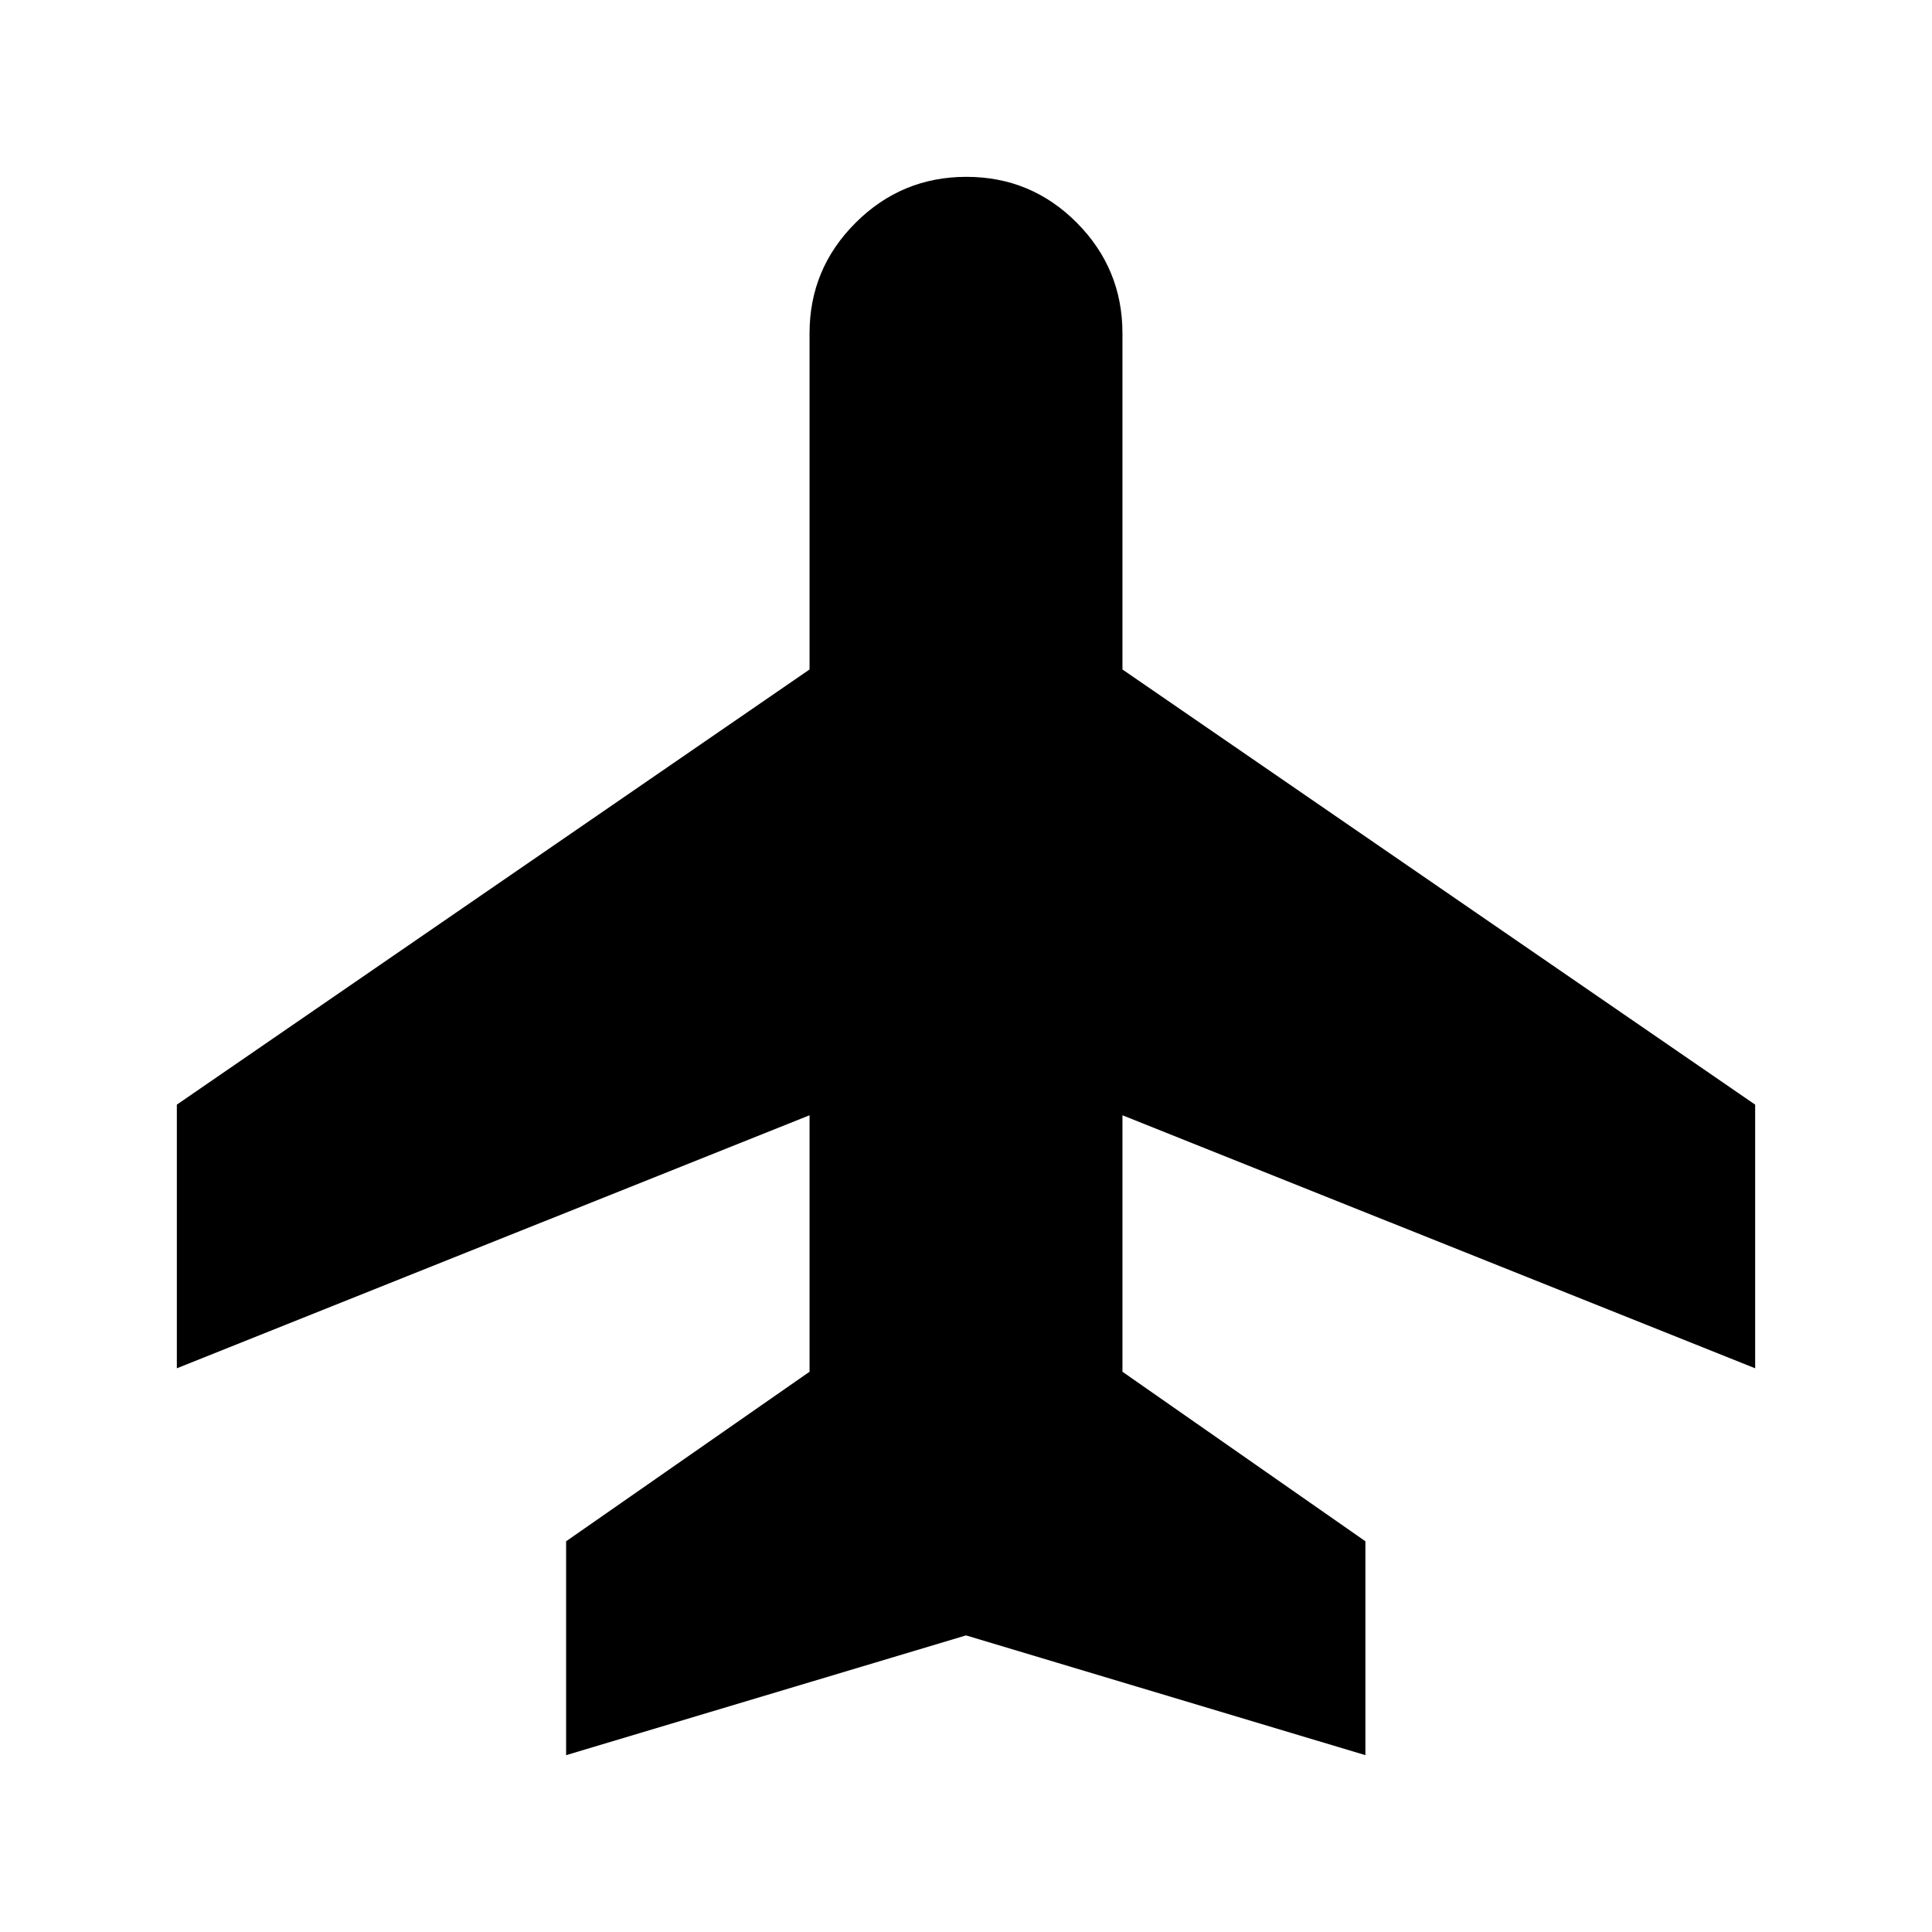 <svg xmlns="http://www.w3.org/2000/svg" height="20" viewBox="0 -960 960 960" width="20"><path d="M281.3-87.87v-106.28l120.96-84.24v-127.44L87.87-280.11v-131l314.39-216.23v-167.05q0-32.09 22.89-54.92 22.88-22.82 55.06-22.82 32.18 0 54.86 22.82 22.67 22.83 22.67 54.92v167.05l314.39 216.23v131L557.74-405.83v127.44l120.72 84.24v106.28L480-147.38 281.3-87.87Z"/></svg>